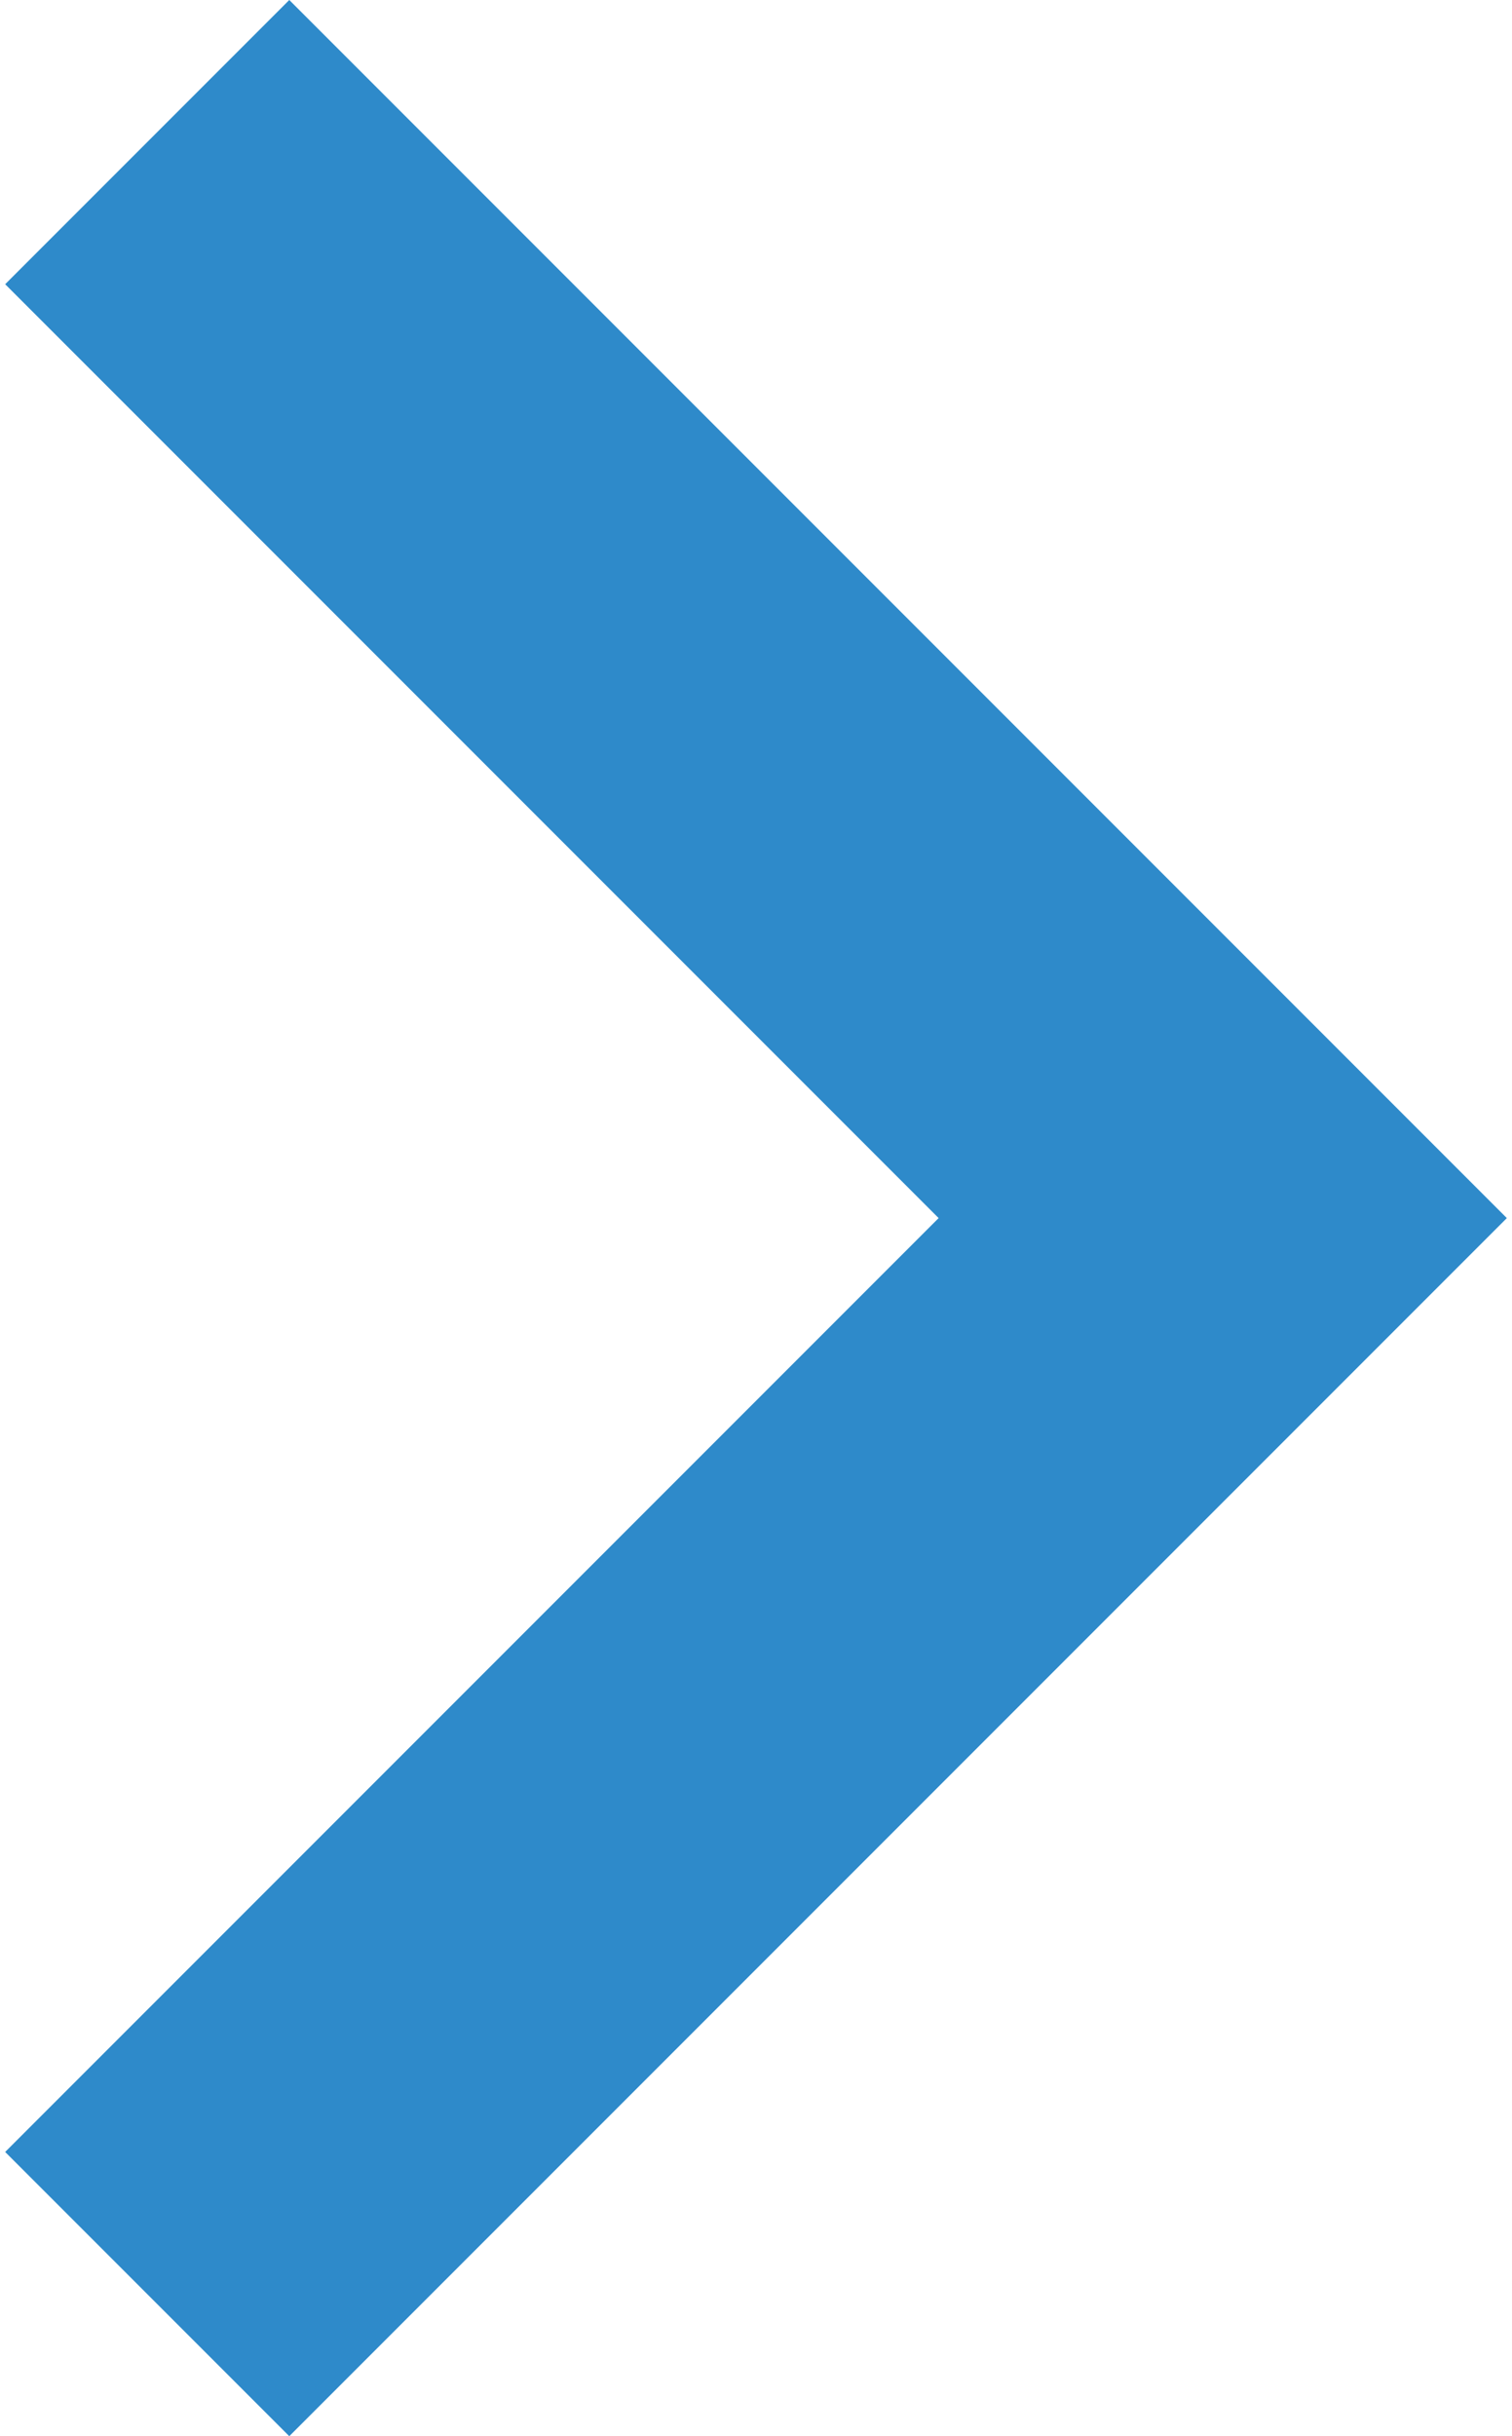 <?xml version="1.0" encoding="UTF-8" standalone="no"?>
<svg width="190px" height="306px" viewBox="0 0 190 306" version="1.1" xmlns="http://www.w3.org/2000/svg" xmlns:xlink="http://www.w3.org/1999/xlink">
    <title>keyboard-right-arrow-button</title>
    <g id="Page-1" stroke="none" stroke-width="1" fill="none" fill-rule="evenodd">
        <g id="keyboard-right-arrow-button" transform="translate(95, 153) scale(-1, 1) translate(-95, -153) " fill="#2E8ACA">
            <g id="chevron-right">
                <polygon id="Shape" points="189.35 35.7 153.65 0 0.65 153 153.65 306 189.35 270.3 72.05 153"></polygon>
            </g>
        </g>
    </g>
</svg>
